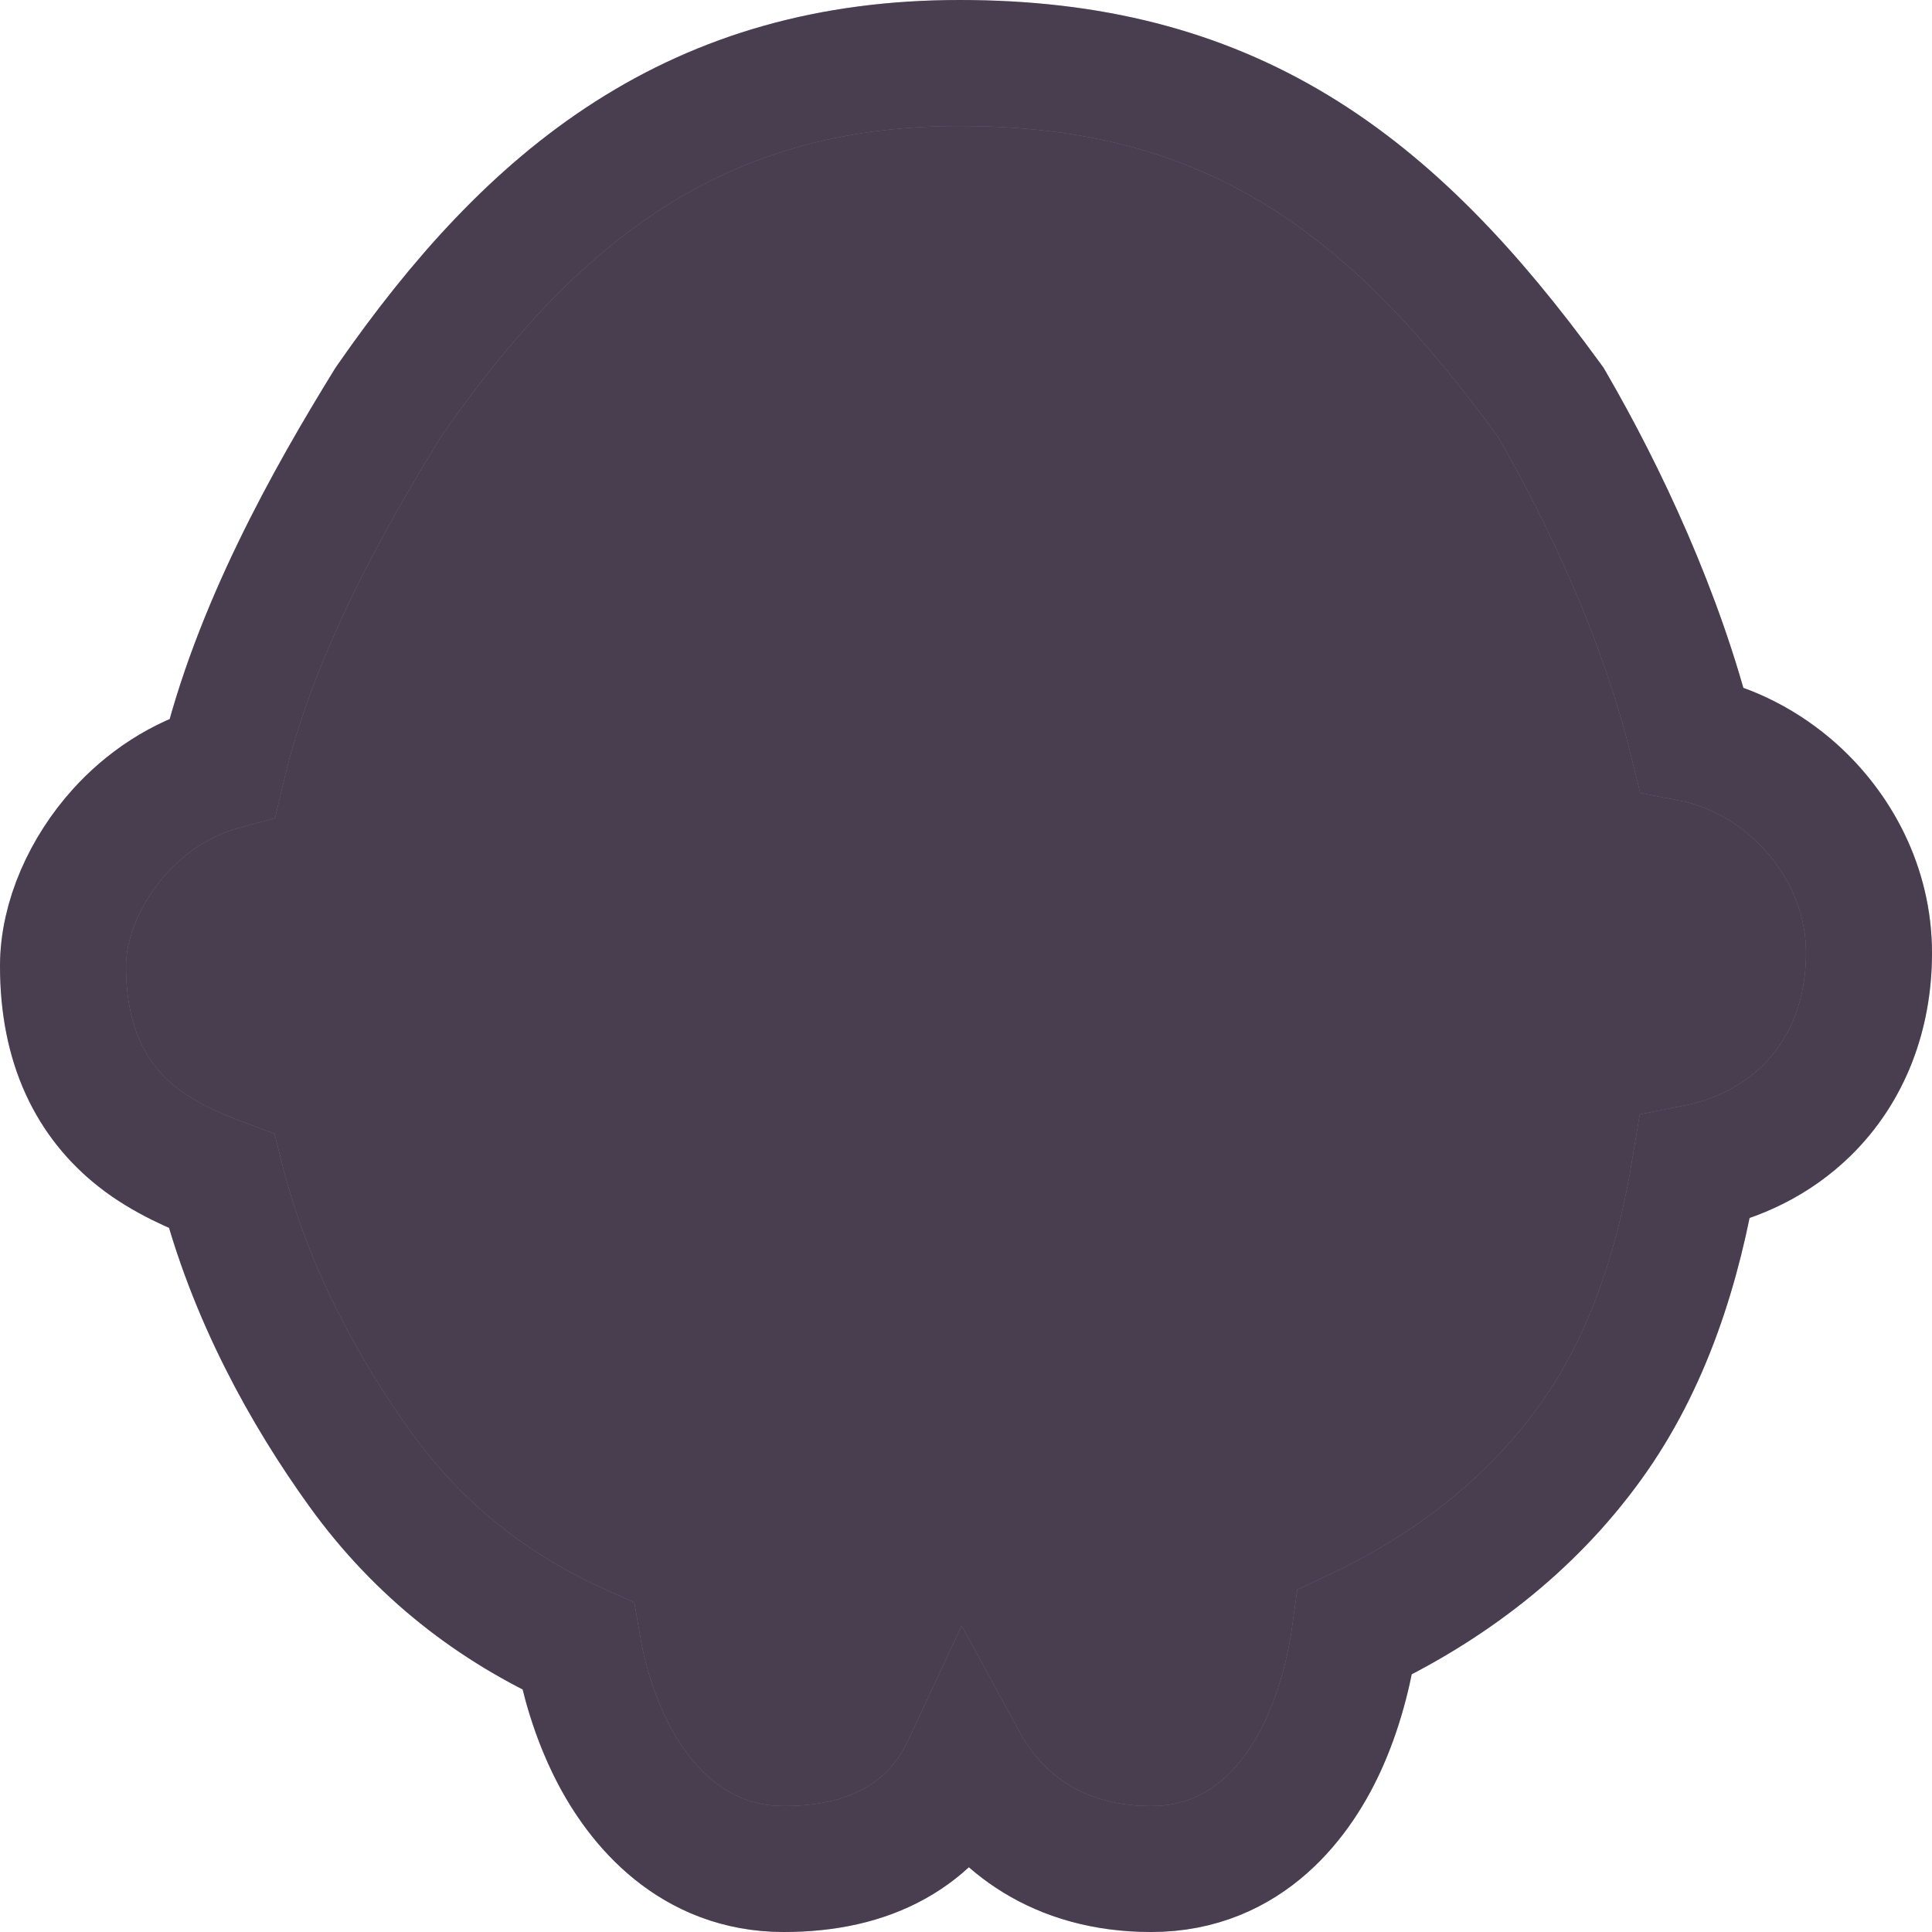<svg width="46" height="46" viewBox="0 0 46 46" fill="none" xmlns="http://www.w3.org/2000/svg">
<path d="M9.27 9.54L9.246 9.575L9.224 9.61C7.829 11.874 6.059 15.007 5.293 18.265C4.285 18.54 3.458 19.122 2.853 19.79C2.042 20.686 1.5 21.881 1.5 23C1.5 24.901 2.176 26.207 3.273 27.073C3.9 27.569 4.665 27.895 5.274 28.123C5.952 30.803 7.272 33.172 8.579 34.985C9.995 36.951 11.774 38.298 13.758 39.194C13.886 39.945 14.143 40.848 14.566 41.685C15.216 42.969 16.492 44.5 18.661 44.5C19.685 44.5 20.569 44.304 21.305 43.894C22.053 43.477 22.547 42.895 22.872 42.293C22.918 42.207 22.961 42.12 23.001 42.034C23.019 42.067 23.038 42.099 23.058 42.132C23.802 43.369 25.161 44.5 27.409 44.5C29.712 44.5 30.96 42.8 31.557 41.442C31.949 40.551 32.162 39.608 32.264 38.859C34.44 37.837 36.41 36.364 37.867 34.341C39.241 32.435 39.967 30.142 40.353 27.803C41.38 27.601 42.288 27.152 43.004 26.455C44.016 25.47 44.5 24.126 44.5 22.691C44.5 21.107 43.745 19.738 42.721 18.823C42.048 18.223 41.199 17.767 40.279 17.588C39.553 14.644 38.168 11.727 36.961 9.645L36.922 9.577L36.876 9.514C35.01 6.951 33.114 4.924 30.843 3.55C28.545 2.159 25.968 1.5 22.847 1.5C19.771 1.5 17.212 2.254 14.975 3.686C12.765 5.1 10.95 7.125 9.27 9.54Z" fill="#B49BC7"/>
<path d="M9.27 9.54L9.246 9.575L9.224 9.61C7.829 11.874 6.059 15.007 5.293 18.265C4.285 18.54 3.458 19.122 2.853 19.79C2.042 20.686 1.5 21.881 1.5 23C1.5 24.901 2.176 26.207 3.273 27.073C3.9 27.569 4.665 27.895 5.274 28.123C5.952 30.803 7.272 33.172 8.579 34.985C9.995 36.951 11.774 38.298 13.758 39.194C13.886 39.945 14.143 40.848 14.566 41.685C15.216 42.969 16.492 44.5 18.661 44.5C19.685 44.5 20.569 44.304 21.305 43.894C22.053 43.477 22.547 42.895 22.872 42.293C22.918 42.207 22.961 42.12 23.001 42.034C23.019 42.067 23.038 42.099 23.058 42.132C23.802 43.369 25.161 44.5 27.409 44.5C29.712 44.5 30.96 42.8 31.557 41.442C31.949 40.551 32.162 39.608 32.264 38.859C34.44 37.837 36.41 36.364 37.867 34.341C39.241 32.435 39.967 30.142 40.353 27.803C41.38 27.601 42.288 27.152 43.004 26.455C44.016 25.47 44.5 24.126 44.5 22.691C44.5 21.107 43.745 19.738 42.721 18.823C42.048 18.223 41.199 17.767 40.279 17.588C39.553 14.644 38.168 11.727 36.961 9.645L36.922 9.577L36.876 9.514C35.01 6.951 33.114 4.924 30.843 3.55C28.545 2.159 25.968 1.5 22.847 1.5C19.771 1.5 17.212 2.254 14.975 3.686C12.765 5.1 10.95 7.125 9.27 9.54Z" fill="black" fill-opacity="0.6"/>
<path d="M9.27 9.54L9.246 9.575L9.224 9.61C7.829 11.874 6.059 15.007 5.293 18.265C4.285 18.54 3.458 19.122 2.853 19.79C2.042 20.686 1.5 21.881 1.5 23C1.5 24.901 2.176 26.207 3.273 27.073C3.9 27.569 4.665 27.895 5.274 28.123C5.952 30.803 7.272 33.172 8.579 34.985C9.995 36.951 11.774 38.298 13.758 39.194C13.886 39.945 14.143 40.848 14.566 41.685C15.216 42.969 16.492 44.5 18.661 44.5C19.685 44.5 20.569 44.304 21.305 43.894C22.053 43.477 22.547 42.895 22.872 42.293C22.918 42.207 22.961 42.12 23.001 42.034C23.019 42.067 23.038 42.099 23.058 42.132C23.802 43.369 25.161 44.5 27.409 44.5C29.712 44.5 30.96 42.8 31.557 41.442C31.949 40.551 32.162 39.608 32.264 38.859C34.44 37.837 36.41 36.364 37.867 34.341C39.241 32.435 39.967 30.142 40.353 27.803C41.38 27.601 42.288 27.152 43.004 26.455C44.016 25.47 44.5 24.126 44.5 22.691C44.5 21.107 43.745 19.738 42.721 18.823C42.048 18.223 41.199 17.767 40.279 17.588C39.553 14.644 38.168 11.727 36.961 9.645L36.922 9.577L36.876 9.514C35.01 6.951 33.114 4.924 30.843 3.55C28.545 2.159 25.968 1.5 22.847 1.5C19.771 1.5 17.212 2.254 14.975 3.686C12.765 5.1 10.95 7.125 9.27 9.54Z" stroke="#B49BC7" stroke-width="3"/>
<path d="M9.27 9.54L9.246 9.575L9.224 9.61C7.829 11.874 6.059 15.007 5.293 18.265C4.285 18.54 3.458 19.122 2.853 19.79C2.042 20.686 1.5 21.881 1.5 23C1.5 24.901 2.176 26.207 3.273 27.073C3.9 27.569 4.665 27.895 5.274 28.123C5.952 30.803 7.272 33.172 8.579 34.985C9.995 36.951 11.774 38.298 13.758 39.194C13.886 39.945 14.143 40.848 14.566 41.685C15.216 42.969 16.492 44.5 18.661 44.5C19.685 44.5 20.569 44.304 21.305 43.894C22.053 43.477 22.547 42.895 22.872 42.293C22.918 42.207 22.961 42.12 23.001 42.034C23.019 42.067 23.038 42.099 23.058 42.132C23.802 43.369 25.161 44.5 27.409 44.5C29.712 44.5 30.96 42.8 31.557 41.442C31.949 40.551 32.162 39.608 32.264 38.859C34.44 37.837 36.41 36.364 37.867 34.341C39.241 32.435 39.967 30.142 40.353 27.803C41.38 27.601 42.288 27.152 43.004 26.455C44.016 25.47 44.5 24.126 44.5 22.691C44.5 21.107 43.745 19.738 42.721 18.823C42.048 18.223 41.199 17.767 40.279 17.588C39.553 14.644 38.168 11.727 36.961 9.645L36.922 9.577L36.876 9.514C35.01 6.951 33.114 4.924 30.843 3.55C28.545 2.159 25.968 1.5 22.847 1.5C19.771 1.5 17.212 2.254 14.975 3.686C12.765 5.1 10.95 7.125 9.27 9.54Z" stroke="black" stroke-opacity="0.6" stroke-width="3"/>
</svg>
